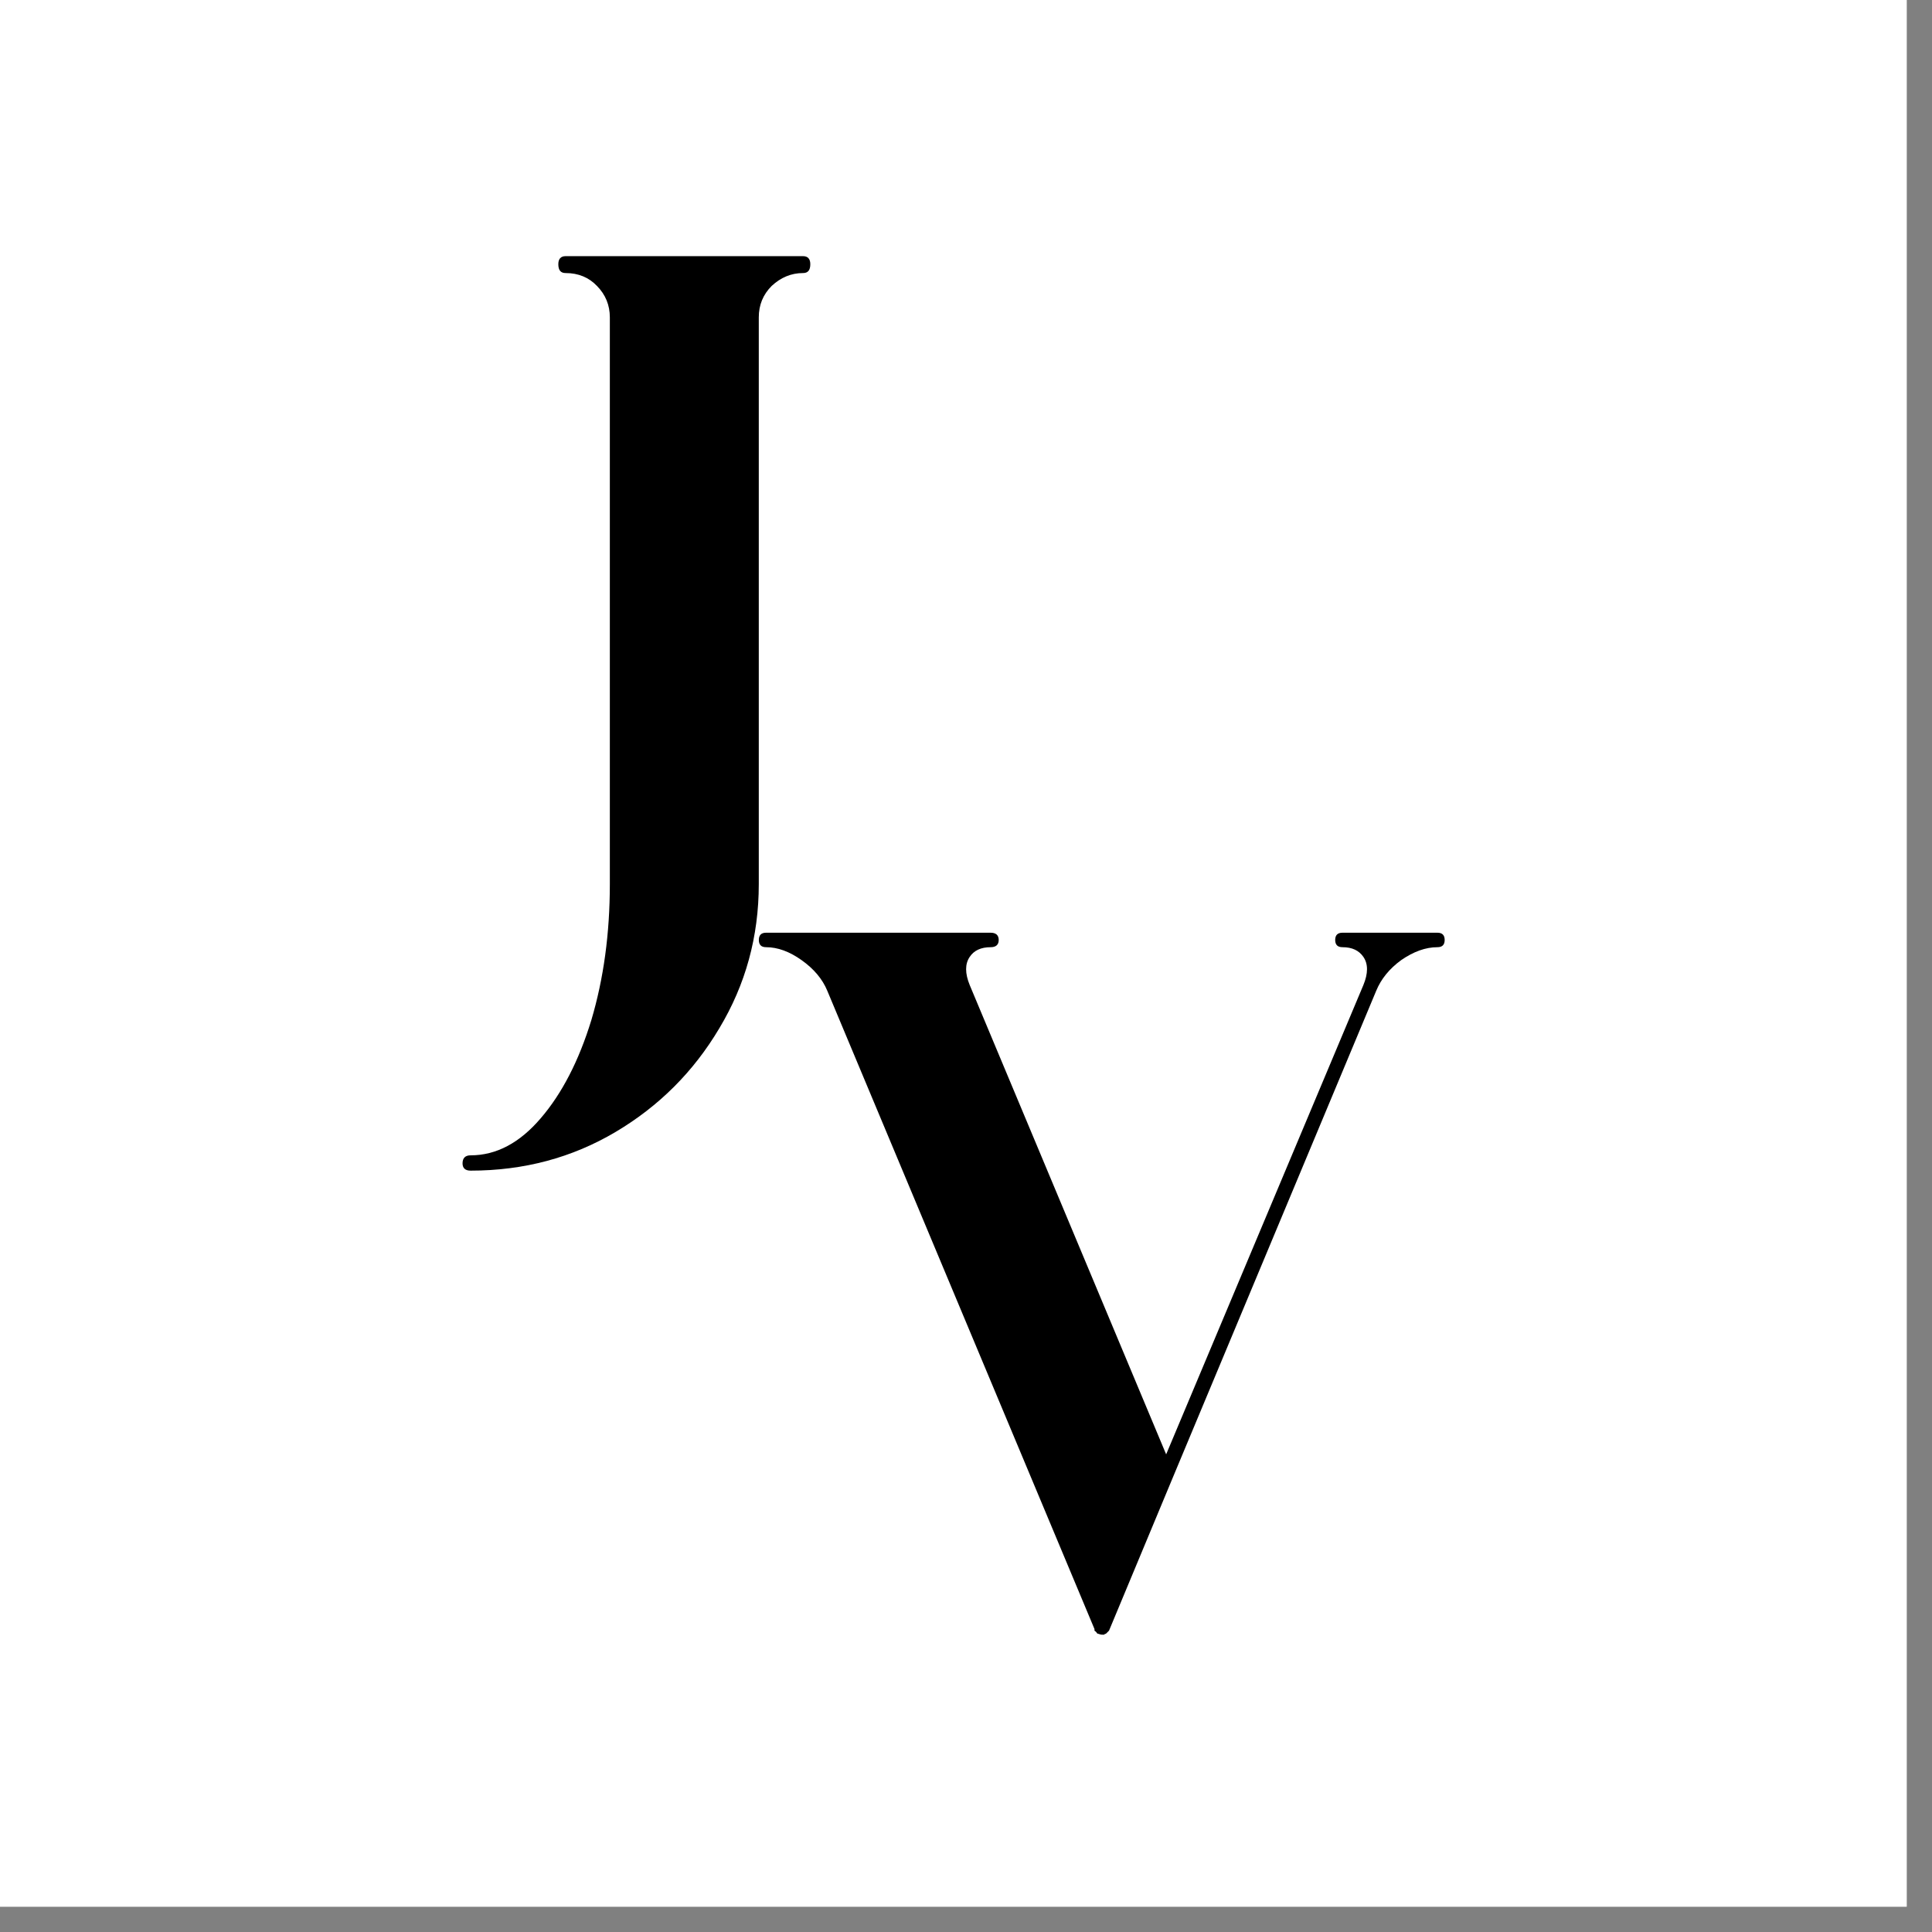 <svg xmlns="http://www.w3.org/2000/svg" xmlns:xlink="http://www.w3.org/1999/xlink" width="50" zoomAndPan="magnify" viewBox="0 0 37.5 37.5" height="50" preserveAspectRatio="xMidYMid meet" version="1.0"><rect x="0" y="0" width="37.5" height="37.5" fill="#808080" stroke="none"/><defs><g/><clipPath id="8c3cbf03ce"><path d="M 0 0 L 37.008 0 L 37.008 37.008 L 0 37.008 Z M 0 0 " clip-rule="nonzero"/></clipPath></defs><g clip-path="url(#8c3cbf03ce)"><path fill="#ffffff" d="M 0 0 L 37.008 0 L 37.008 37.008 L 0 37.008 Z M 0 0 " fill-opacity="1" fill-rule="nonzero"/><path fill="#ffffff" d="M 0 0 L 37.008 0 L 37.008 37.008 L 0 37.008 Z M 0 0 " fill-opacity="1" fill-rule="nonzero"/></g><g fill="#000000" fill-opacity="1"><g transform="translate(10.275, 20.019)"><g><path d="M -1.141 2.406 C -0.641 2.406 -0.188 2.164 0.219 1.688 C 0.633 1.207 0.961 0.57 1.203 -0.219 C 1.441 -1.02 1.562 -1.898 1.562 -2.859 L 1.562 -13.859 C 1.562 -14.098 1.477 -14.301 1.312 -14.469 C 1.156 -14.633 0.953 -14.719 0.703 -14.719 C 0.609 -14.719 0.562 -14.773 0.562 -14.891 C 0.562 -14.992 0.609 -15.047 0.703 -15.047 L 5.312 -15.047 C 5.406 -15.047 5.453 -14.992 5.453 -14.891 C 5.453 -14.773 5.406 -14.719 5.312 -14.719 C 5.082 -14.719 4.879 -14.633 4.703 -14.469 C 4.535 -14.301 4.453 -14.098 4.453 -13.859 L 4.453 -2.859 C 4.453 -1.836 4.195 -0.906 3.688 -0.062 C 3.188 0.781 2.516 1.453 1.672 1.953 C 0.828 2.453 -0.109 2.703 -1.141 2.703 C -1.242 2.703 -1.297 2.656 -1.297 2.562 C -1.297 2.457 -1.242 2.406 -1.141 2.406 Z M -1.141 2.406 "/></g></g></g><g fill="#000000" fill-opacity="1"><g transform="translate(14.26, 31.729)"><g><path d="M 4.562 -12.609 L 8.375 -3.5 L 12.203 -12.609 C 12.297 -12.836 12.297 -13.02 12.203 -13.156 C 12.117 -13.281 11.984 -13.344 11.797 -13.344 C 11.703 -13.344 11.656 -13.391 11.656 -13.484 C 11.656 -13.578 11.703 -13.625 11.797 -13.625 L 12.719 -13.625 C 12.719 -13.625 12.797 -13.625 12.953 -13.625 C 13.109 -13.625 13.258 -13.625 13.406 -13.625 C 13.562 -13.625 13.641 -13.625 13.641 -13.625 C 13.734 -13.625 13.781 -13.578 13.781 -13.484 C 13.781 -13.391 13.734 -13.344 13.641 -13.344 C 13.41 -13.344 13.176 -13.258 12.938 -13.094 C 12.707 -12.926 12.547 -12.727 12.453 -12.5 L 8.516 -3.078 L 7.266 -0.078 C 7.254 -0.066 7.25 -0.062 7.25 -0.062 C 7.25 -0.062 7.238 -0.051 7.219 -0.031 C 7.207 -0.02 7.203 -0.016 7.203 -0.016 C 7.203 -0.016 7.195 -0.016 7.188 -0.016 C 7.176 -0.004 7.172 0 7.172 0 C 7.148 0 7.133 0 7.125 0 C 7.113 0 7.094 -0.004 7.062 -0.016 C 7.051 -0.016 7.051 -0.016 7.062 -0.016 C 7.082 -0.004 7.082 -0.004 7.062 -0.016 C 7.051 -0.016 7.039 -0.02 7.031 -0.031 C 7.02 -0.051 7.004 -0.066 6.984 -0.078 L 6.984 -0.109 L 1.797 -12.5 C 1.703 -12.727 1.535 -12.926 1.297 -13.094 C 1.066 -13.258 0.836 -13.344 0.609 -13.344 C 0.516 -13.344 0.469 -13.391 0.469 -13.484 C 0.469 -13.578 0.516 -13.625 0.609 -13.625 L 4.969 -13.625 C 5.07 -13.625 5.125 -13.578 5.125 -13.484 C 5.125 -13.391 5.07 -13.344 4.969 -13.344 C 4.781 -13.344 4.645 -13.281 4.562 -13.156 C 4.469 -13.02 4.469 -12.836 4.562 -12.609 Z M 4.562 -12.609 "/></g></g></g></svg>